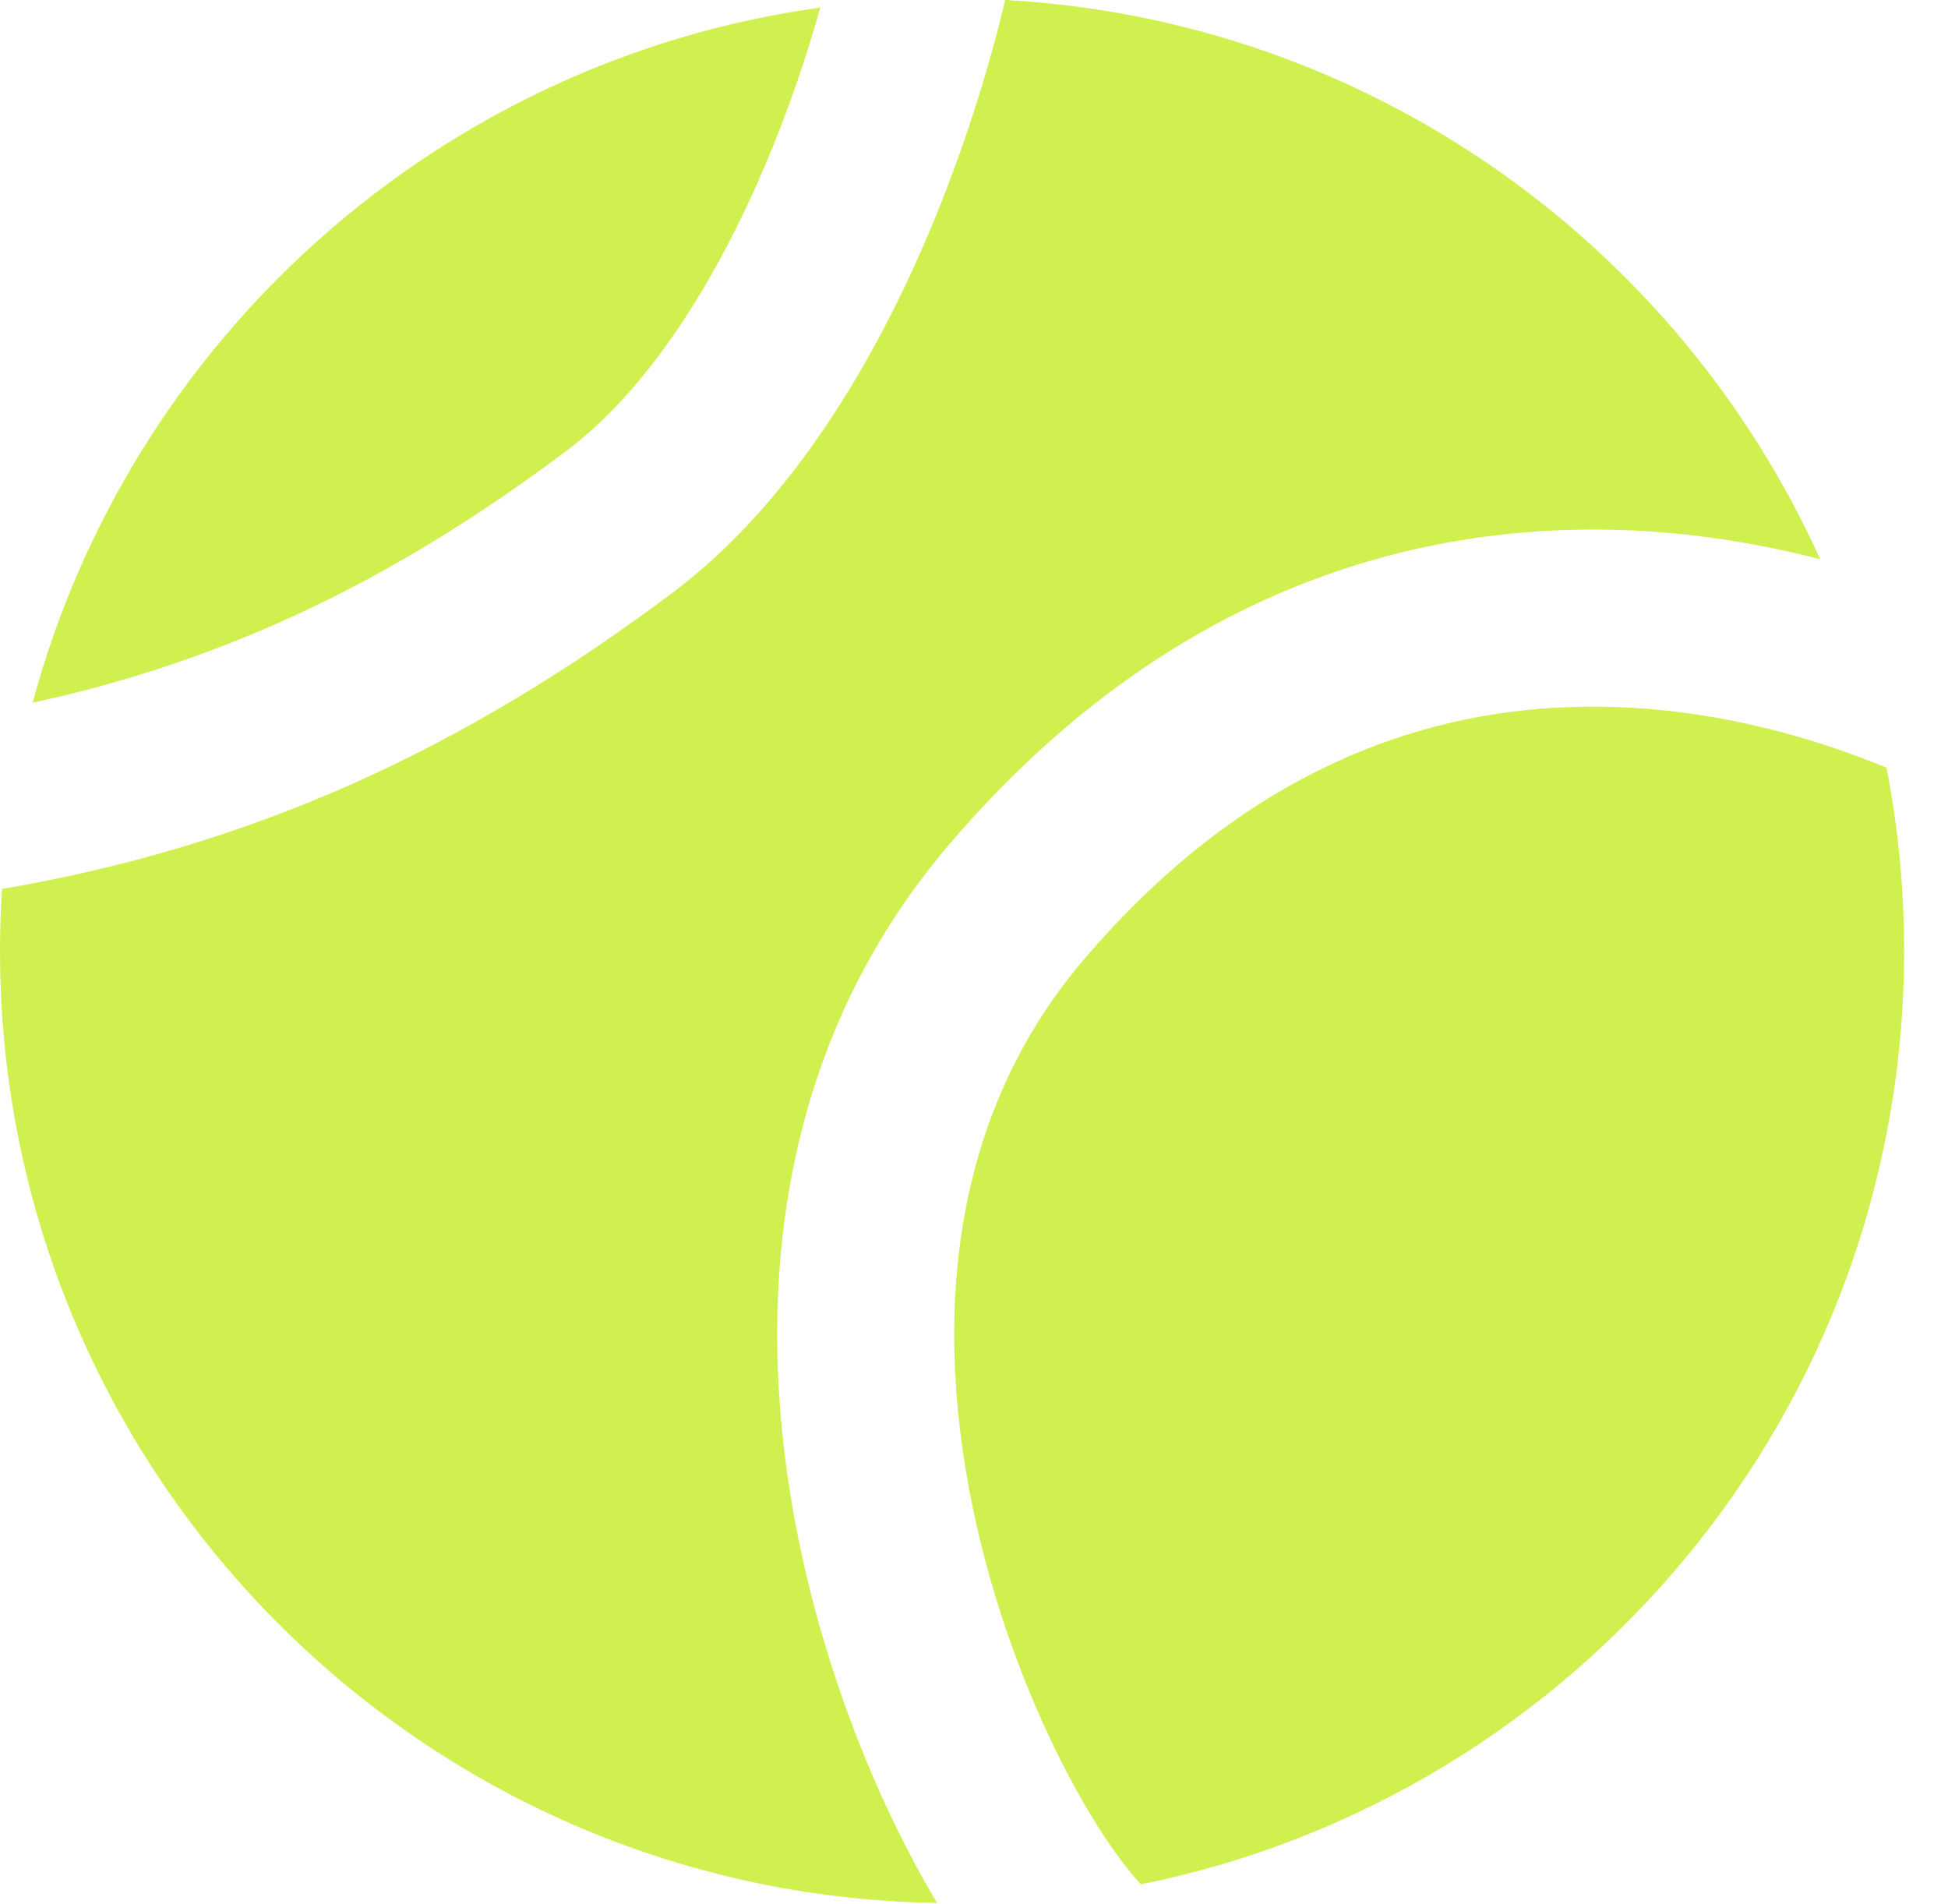<svg width="44" height="43" viewBox="0 0 44 43" fill="none" xmlns="http://www.w3.org/2000/svg">
<path fill-rule="evenodd" clip-rule="evenodd" d="M17.305 3.678C17.823 2.452 18.228 1.243 18.529 0.171C9.928 1.362 2.952 7.639 0.737 15.869C5.15 14.914 8.947 13.068 12.778 10.194C14.655 8.787 16.185 6.332 17.305 3.678ZM20.991 5.234C21.774 3.377 22.341 1.533 22.704 0C30.913 0.451 37.895 5.507 41.112 12.628C39.18 12.129 37.07 11.861 34.874 11.991C30.323 12.26 25.549 14.236 21.414 19.101C17.052 24.233 17.024 30.663 18.249 35.718C18.866 38.267 19.822 40.568 20.805 42.347C20.924 42.562 21.044 42.771 21.165 42.973C9.445 42.792 0 33.235 0 21.471C0 21.002 0.015 20.537 0.045 20.075C5.685 19.113 10.452 16.939 15.178 13.395C17.888 11.362 19.763 8.142 20.991 5.234ZM25.772 42.553C35.604 40.573 43.009 31.887 43.009 21.471C43.009 20.057 42.872 18.674 42.611 17.336C40.41 16.43 37.806 15.824 35.11 15.983C31.646 16.188 27.889 17.66 24.462 21.692C21.262 25.456 21.067 30.361 22.136 34.776C22.666 36.961 23.486 38.929 24.306 40.413C24.717 41.155 25.112 41.75 25.45 42.177C25.579 42.341 25.687 42.463 25.772 42.553Z" fill="#D0F04F"/>
</svg>
